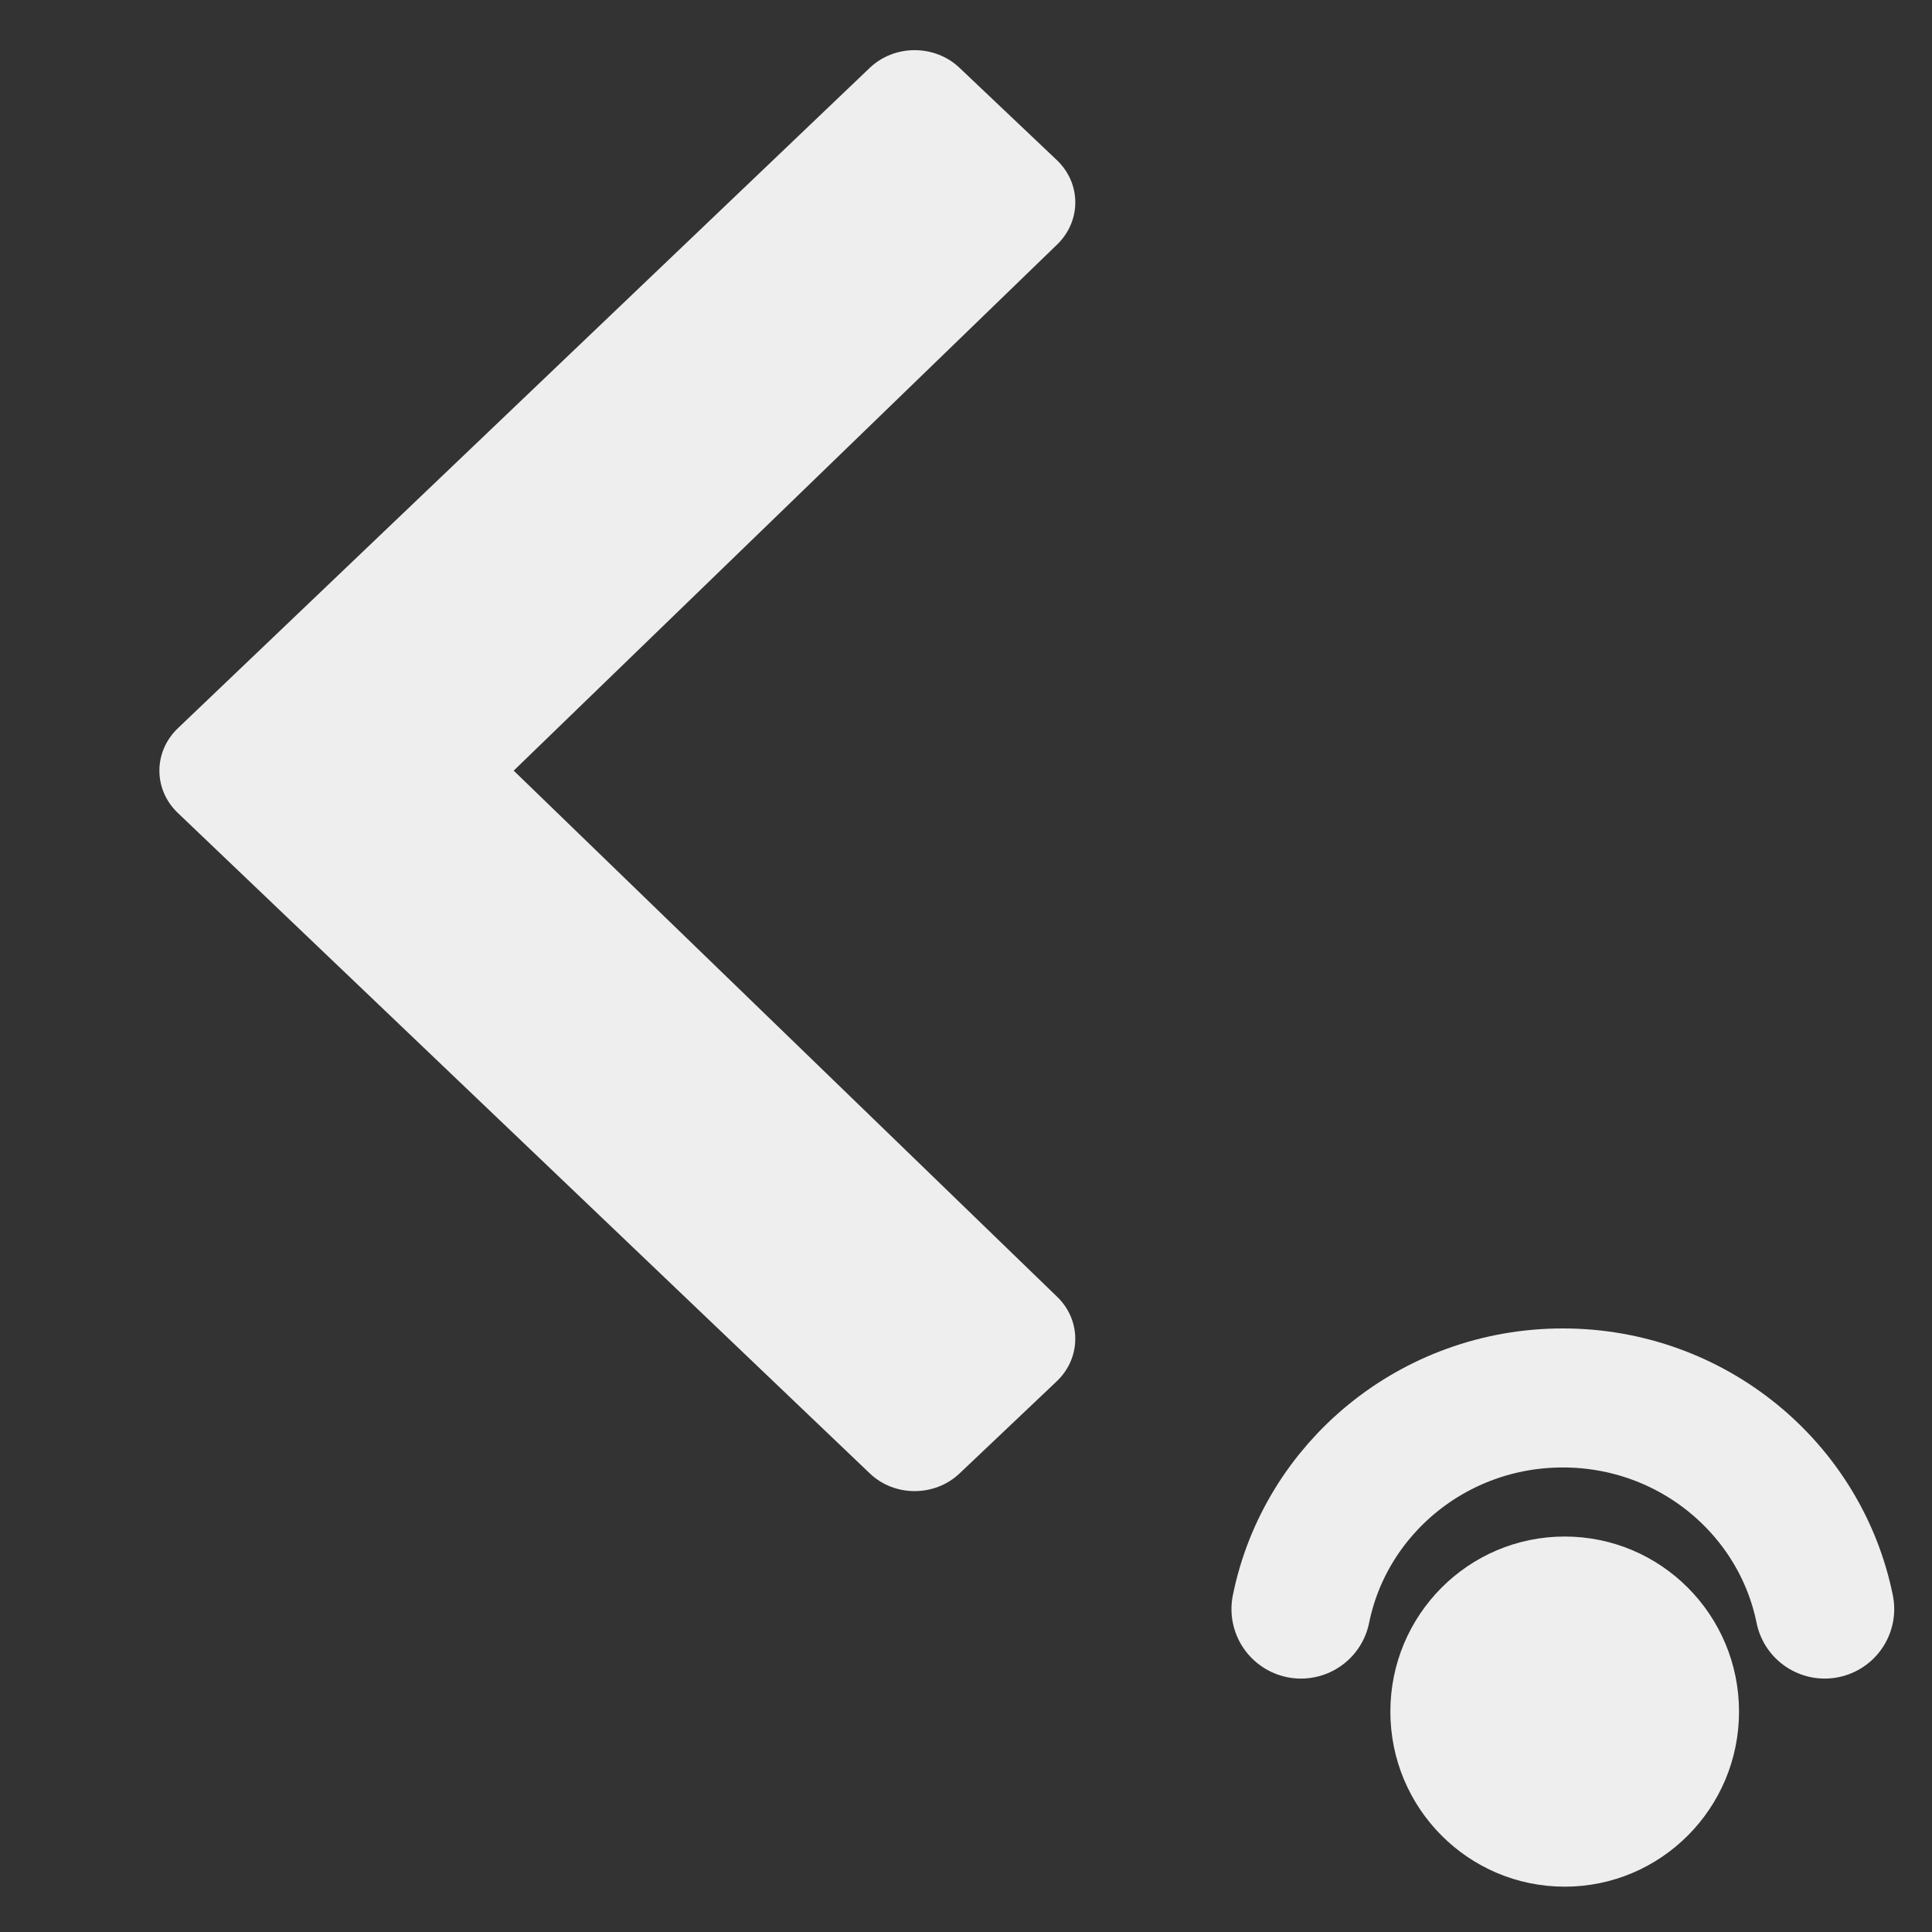 <?xml version="1.0" encoding="UTF-8" standalone="no"?>
<!-- Generator: Adobe Illustrator 17.1.0, SVG Export Plug-In . SVG Version: 6.00 Build 0)  -->

<svg
   xmlns:dc="http://purl.org/dc/elements/1.1/"
   xmlns:cc="http://creativecommons.org/ns#"
   xmlns:rdf="http://www.w3.org/1999/02/22-rdf-syntax-ns#"
   xmlns:svg="http://www.w3.org/2000/svg"
   xmlns="http://www.w3.org/2000/svg"
   xmlns:sodipodi="http://sodipodi.sourceforge.net/DTD/sodipodi-0.dtd"
   xmlns:inkscape="http://www.inkscape.org/namespaces/inkscape"
   version="1.1"
   id="Layer_1"
   x="0px"
   y="0px"
   viewBox="0 0 26 26"
   enable-background="new 0 0 26 26"
   xml:space="preserve"
   width="416px"
   height="416px"
   sodipodi:docname="icons8_back_key_long.svg"
   inkscape:version="0.92.2 (5c3e80d, 2017-08-06)"><rect x="0" y="0" width="26" height="26" fill="#333333" stroke="none"/><defs
     id="defs837" /><sodipodi:namedview
     pagecolor="#ffffff"
     bordercolor="#666666"
     borderopacity="1"
     objecttolerance="10"
     gridtolerance="10"
     guidetolerance="10"
     inkscape:pageopacity="0"
     inkscape:pageshadow="2"
     inkscape:window-width="1786"
     inkscape:window-height="1061"
     id="namedview835"
     showgrid="false"
     inkscape:zoom="0.37989992"
     inkscape:cx="-772.03634"
     inkscape:cy="163.28704"
     inkscape:window-x="-4"
     inkscape:window-y="-4"
     inkscape:window-maximized="1"
     inkscape:current-layer="Layer_1" /><path
     style="fill:#EEEEEE;stroke-width:0.782"
     id="circle854"
     ry="2.342"
     rx="2.352"
     cy="22.381"
     cx="14.917" /><path
     inkscape:connector-curvature="0"
     d="M 6.913,10.371 14.228,3.289 c 0.326,-0.317 0.324,-0.823 -0.007,-1.136 L 12.912,0.912 C 12.579,0.596 12.038,0.596 11.705,0.913 L 2.395,9.799 C 2.229,9.957 2.145,10.164 2.145,10.371 c 0,0.207 0.084,0.414 0.25,0.571 l 9.31,8.886 c 0.332,0.318 0.873,0.318 1.207,0.002 l 1.309,-1.241 c 0.33,-0.313 0.333,-0.82 0.007,-1.136 z"
     id="path825"
     style="fill:#EEEEEE;stroke-width:0.83" /><ellipse
     cx="21.057"
     cy="23.034"
     id="circle828-7"
     style="fill:#EEEEEE;stroke-width:0.392"
     rx="2.346"
     ry="2.356" /><path
     inkscape:connector-curvature="0"
     style="fill:none;stroke:#EEEEEE;stroke-width:1.871;stroke-linecap:round;stroke-linejoin:round;stroke-miterlimit:10;stroke-dasharray:none;stroke-opacity:1"
     d="m 24.556,21.654 c -0.328,-1.62 -1.781,-2.841 -3.524,-2.841 -1.743,0 -3.196,1.221 -3.524,2.841"
     id="path832-9" /></svg>
